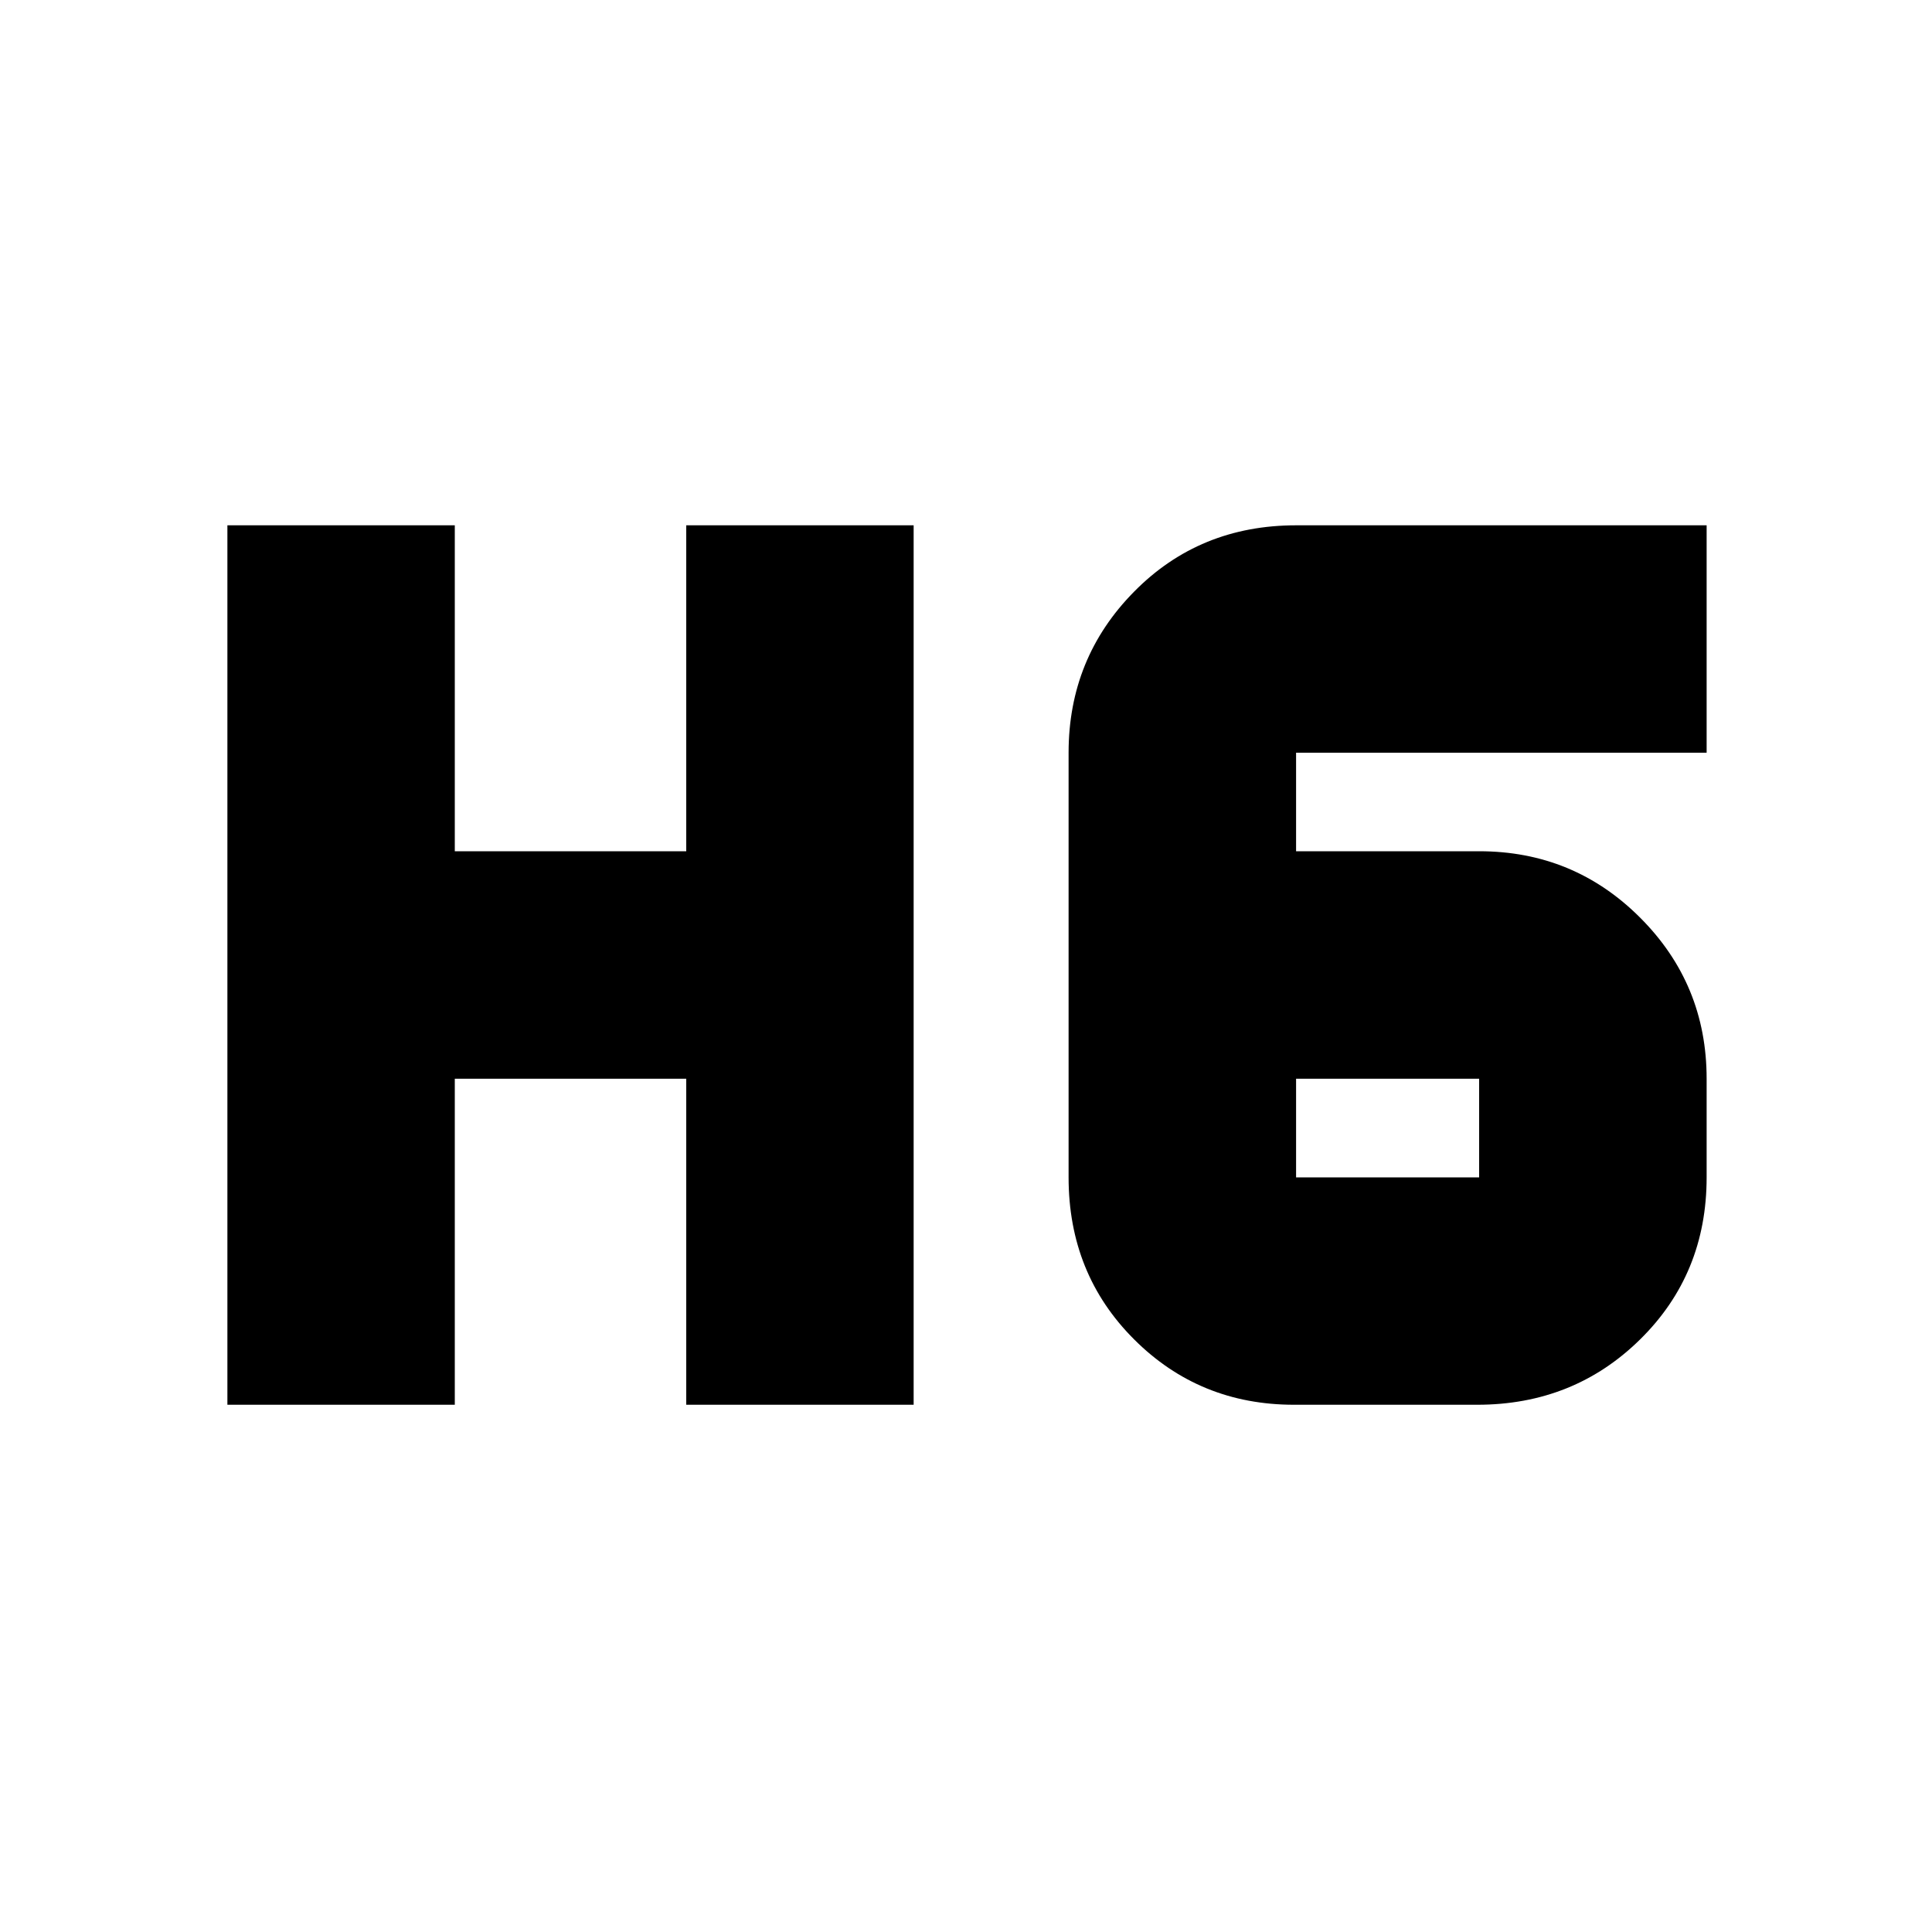 <svg xmlns="http://www.w3.org/2000/svg" height="20" width="20"><path d="M2.354 14.542V5.438h2.354v3.374h2.396V5.438h2.354v9.104H7.104v-3.375H4.708v3.375Zm11.042 0q-.979 0-1.656-.677-.678-.677-.678-1.677V7.792q0-.98.678-1.667.677-.687 1.677-.687h4.25v2.354h-4.25v1.02h1.895q.98 0 1.667.688.688.688.688 1.667v1.021q0 1-.688 1.677-.687.677-1.687.677Zm.021-3.375v1.021h1.895v-1.021Z"/></svg>